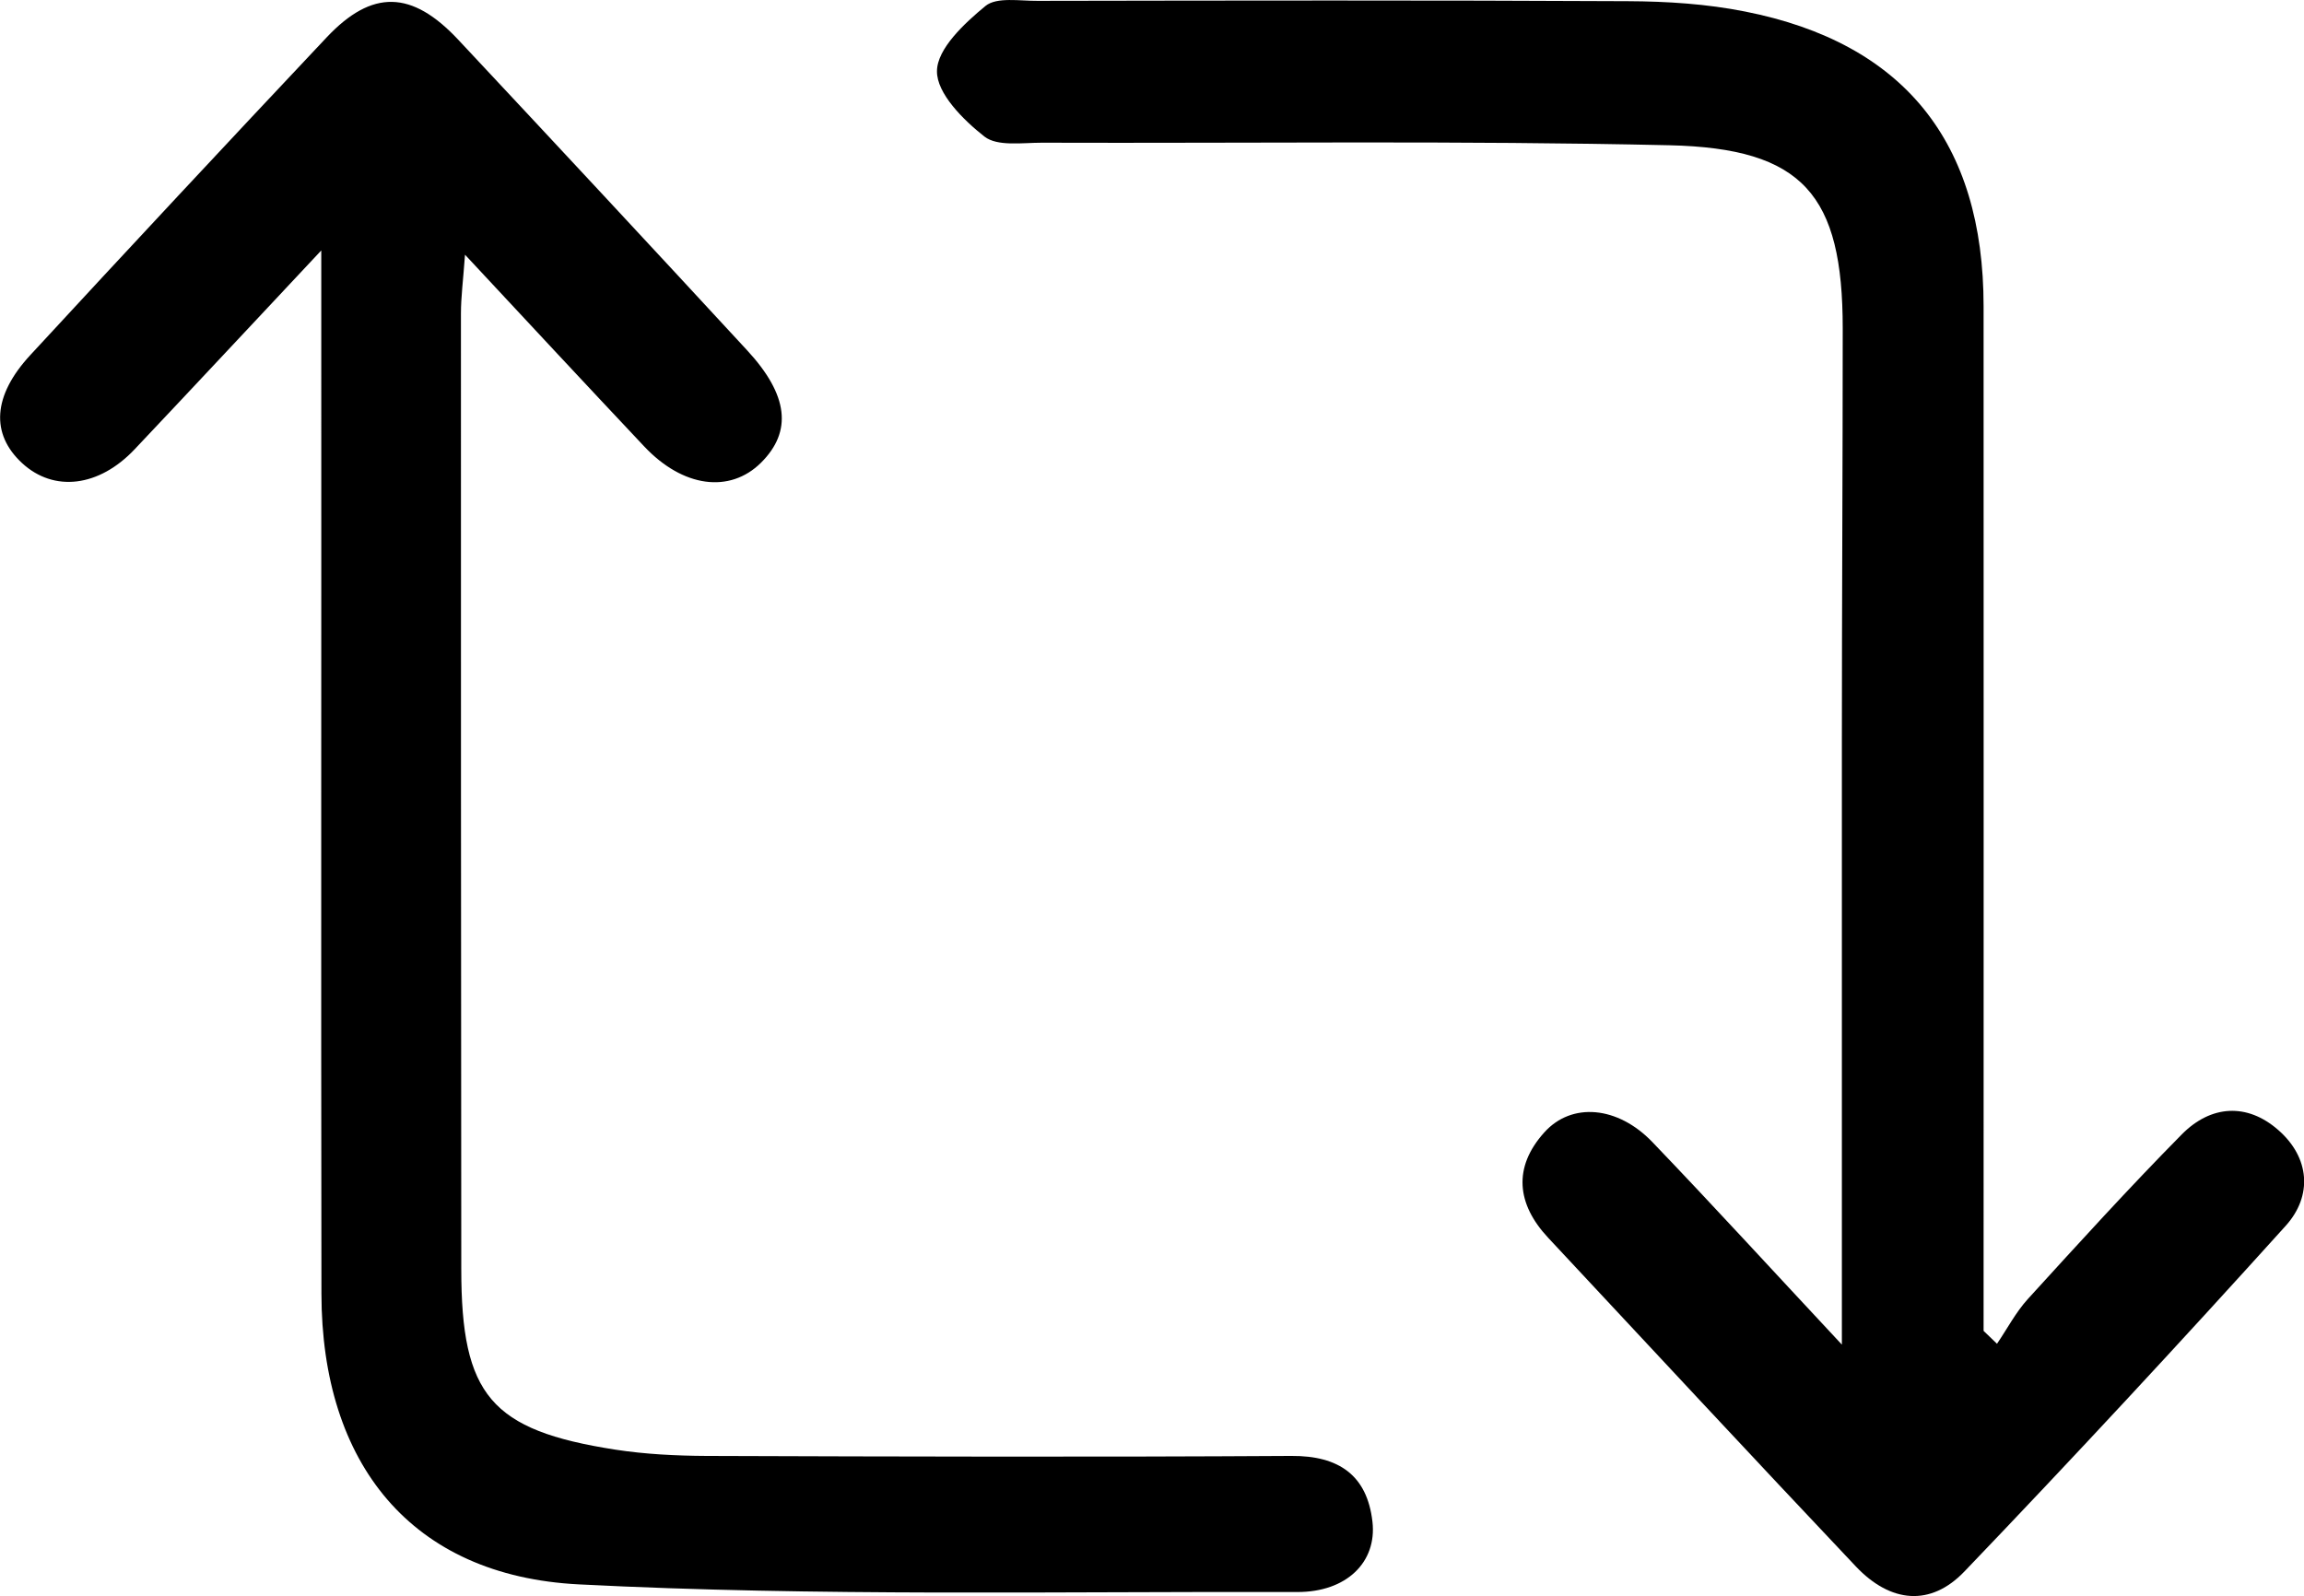 <?xml version="1.0" encoding="UTF-8"?><svg id="Livello_2" xmlns="http://www.w3.org/2000/svg" viewBox="0 0 135.76 94.07"><g id="Livello_2-2"><g><path d="M108.53,79.23c0-12.38,0-23.95,0-35.52,0-8.12,.05-16.23,.05-24.35,0-7.87-2.32-10.62-10.21-10.8-12.33-.28-24.66-.11-36.99-.15-1.15,0-2.61,.23-3.37-.36-1.25-.98-2.82-2.55-2.8-3.86,.01-1.32,1.62-2.82,2.86-3.84,.66-.54,2.02-.29,3.07-.3,11.59-.02,23.19-.04,34.78,.02,2.31,.01,4.65,.16,6.91,.61,9.36,1.85,14.05,7.7,14.05,17.37,.01,20.13,0,40.25,0,60.38,.26,.25,.53,.51,.79,.76,.6-.88,1.11-1.86,1.82-2.64,2.98-3.27,5.96-6.55,9.07-9.7,1.71-1.73,3.84-1.87,5.68-.26,1.86,1.62,2.04,3.88,.44,5.65-6.21,6.88-12.52,13.68-18.93,20.37-1.99,2.08-4.35,1.86-6.39-.29-6.08-6.43-12.1-12.91-18.14-19.38-1.85-1.98-2.08-4.14-.23-6.2,1.62-1.81,4.34-1.56,6.38,.57,3.56,3.71,7.03,7.51,11.15,11.92Z"/><path d="M18.93,14.76c-4.08,4.35-7.52,8.04-10.99,11.71-2.11,2.24-4.77,2.55-6.64,.82-1.85-1.71-1.74-3.96,.49-6.37C7.58,14.65,13.4,8.41,19.25,2.2c2.68-2.84,5.02-2.78,7.76,.15,5.69,6.08,11.36,12.17,17.01,18.29,2.45,2.65,2.67,4.79,.82,6.63-1.84,1.82-4.6,1.46-6.88-.96-3.39-3.6-6.76-7.22-10.56-11.3-.11,1.53-.24,2.5-.24,3.47,0,18.77,0,37.54,.02,56.31,0,7.43,1.74,9.5,9.08,10.64,1.76,.27,3.56,.36,5.35,.37,11.49,.04,22.99,.07,34.48,0,2.81-.02,4.47,1.15,4.78,3.88,.27,2.38-1.53,4.15-4.43,4.14-14.11-.04-28.25,.27-42.33-.45-9.89-.5-15.16-7.13-15.17-17.13-.03-19.3,0-38.59-.01-57.89v-3.58Z"/></g></g></svg>